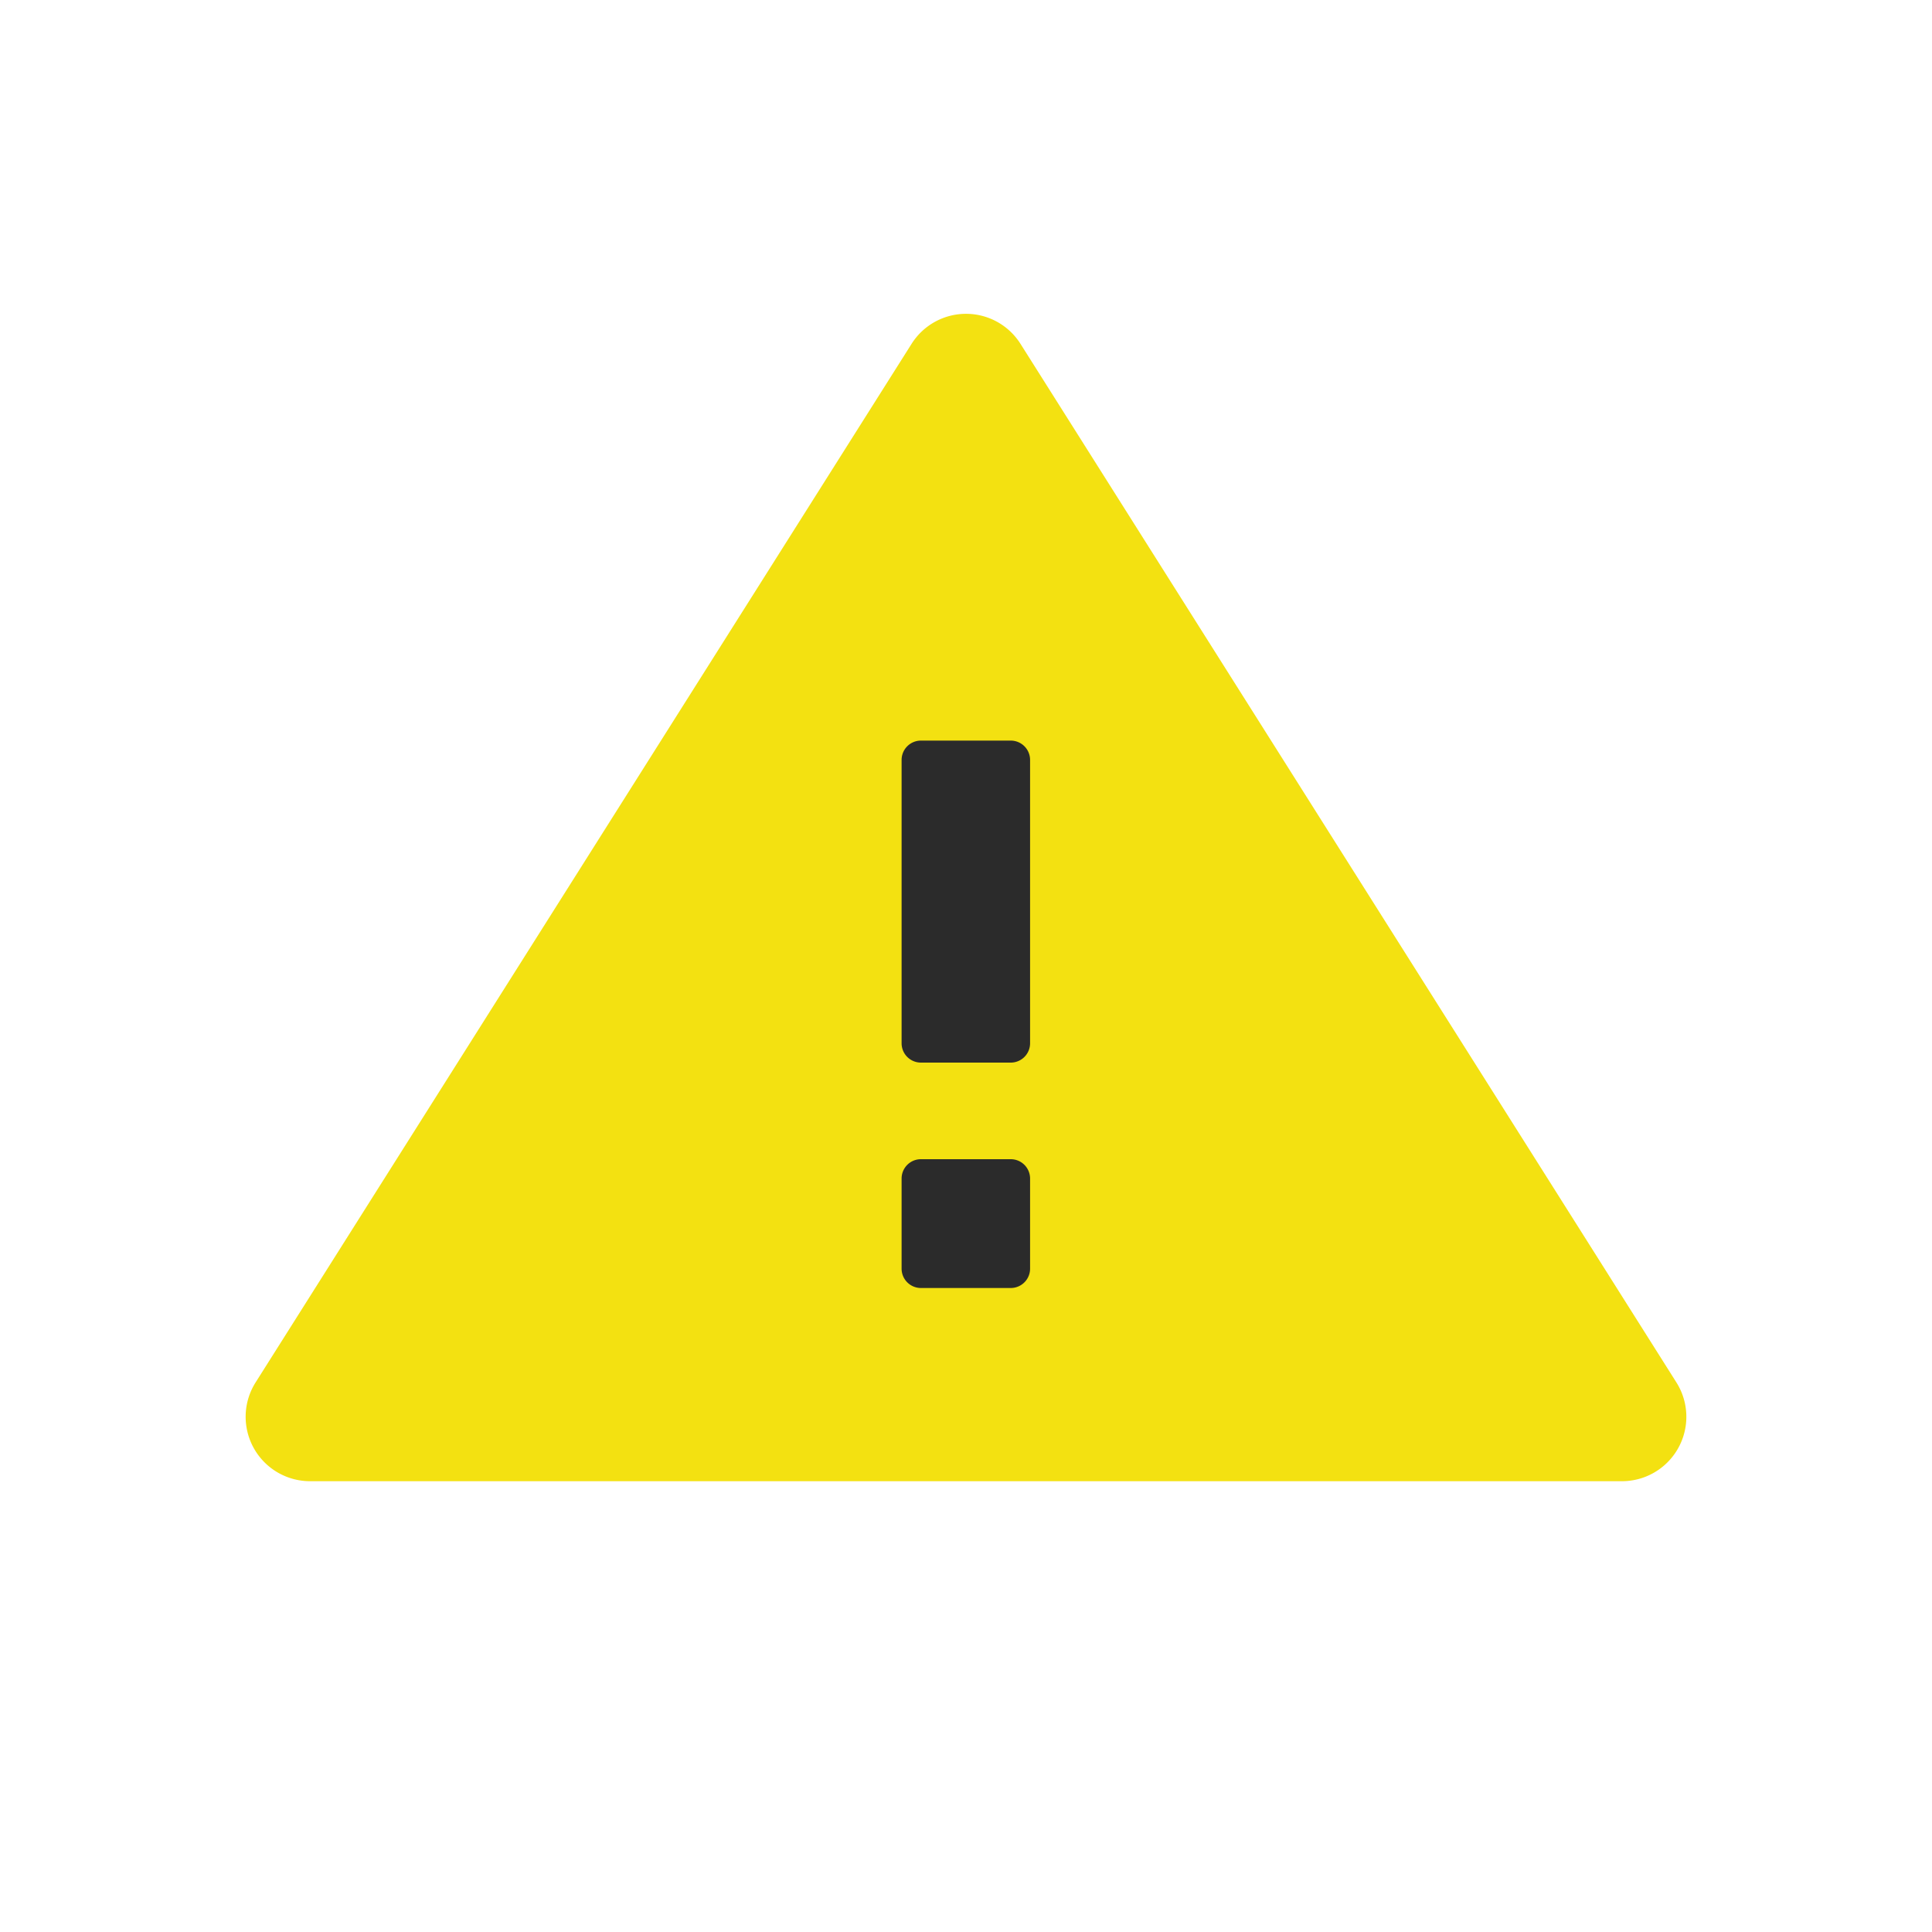 <svg xmlns="http://www.w3.org/2000/svg" width="30" height="30">
    <g data-name="warning">
        <path data-name="Многоугольник 59" d="M11.155 1.339a1 1 0 0 1 1.691 0l10.185 16.127A1 1 0 0 1 22.186 19H1.814a1 1 0 0 1-.845-1.534z" transform="translate(3 4)" style="fill:#f3e111"/>
        <path data-name="Объединение 148" d="M-16751.7 7370.5a.3.3 0 0 1-.3-.3v-1.4a.3.3 0 0 1 .3-.3h1.395a.3.3 0 0 1 .3.3v1.4a.3.3 0 0 1-.3.3zm0-3.5a.3.3 0 0 1-.3-.3v-4.4a.3.3 0 0 1 .3-.3h1.395a.3.3 0 0 1 .3.3v4.4a.3.3 0 0 1-.3.3z" transform="translate(16766 -7350.5)" style="fill:#2b2b2b"/>
        <path data-name="Прямоугольник 17701" style="fill:none" d="M0 0h30v30H0z"/>
    </g>
</svg>
